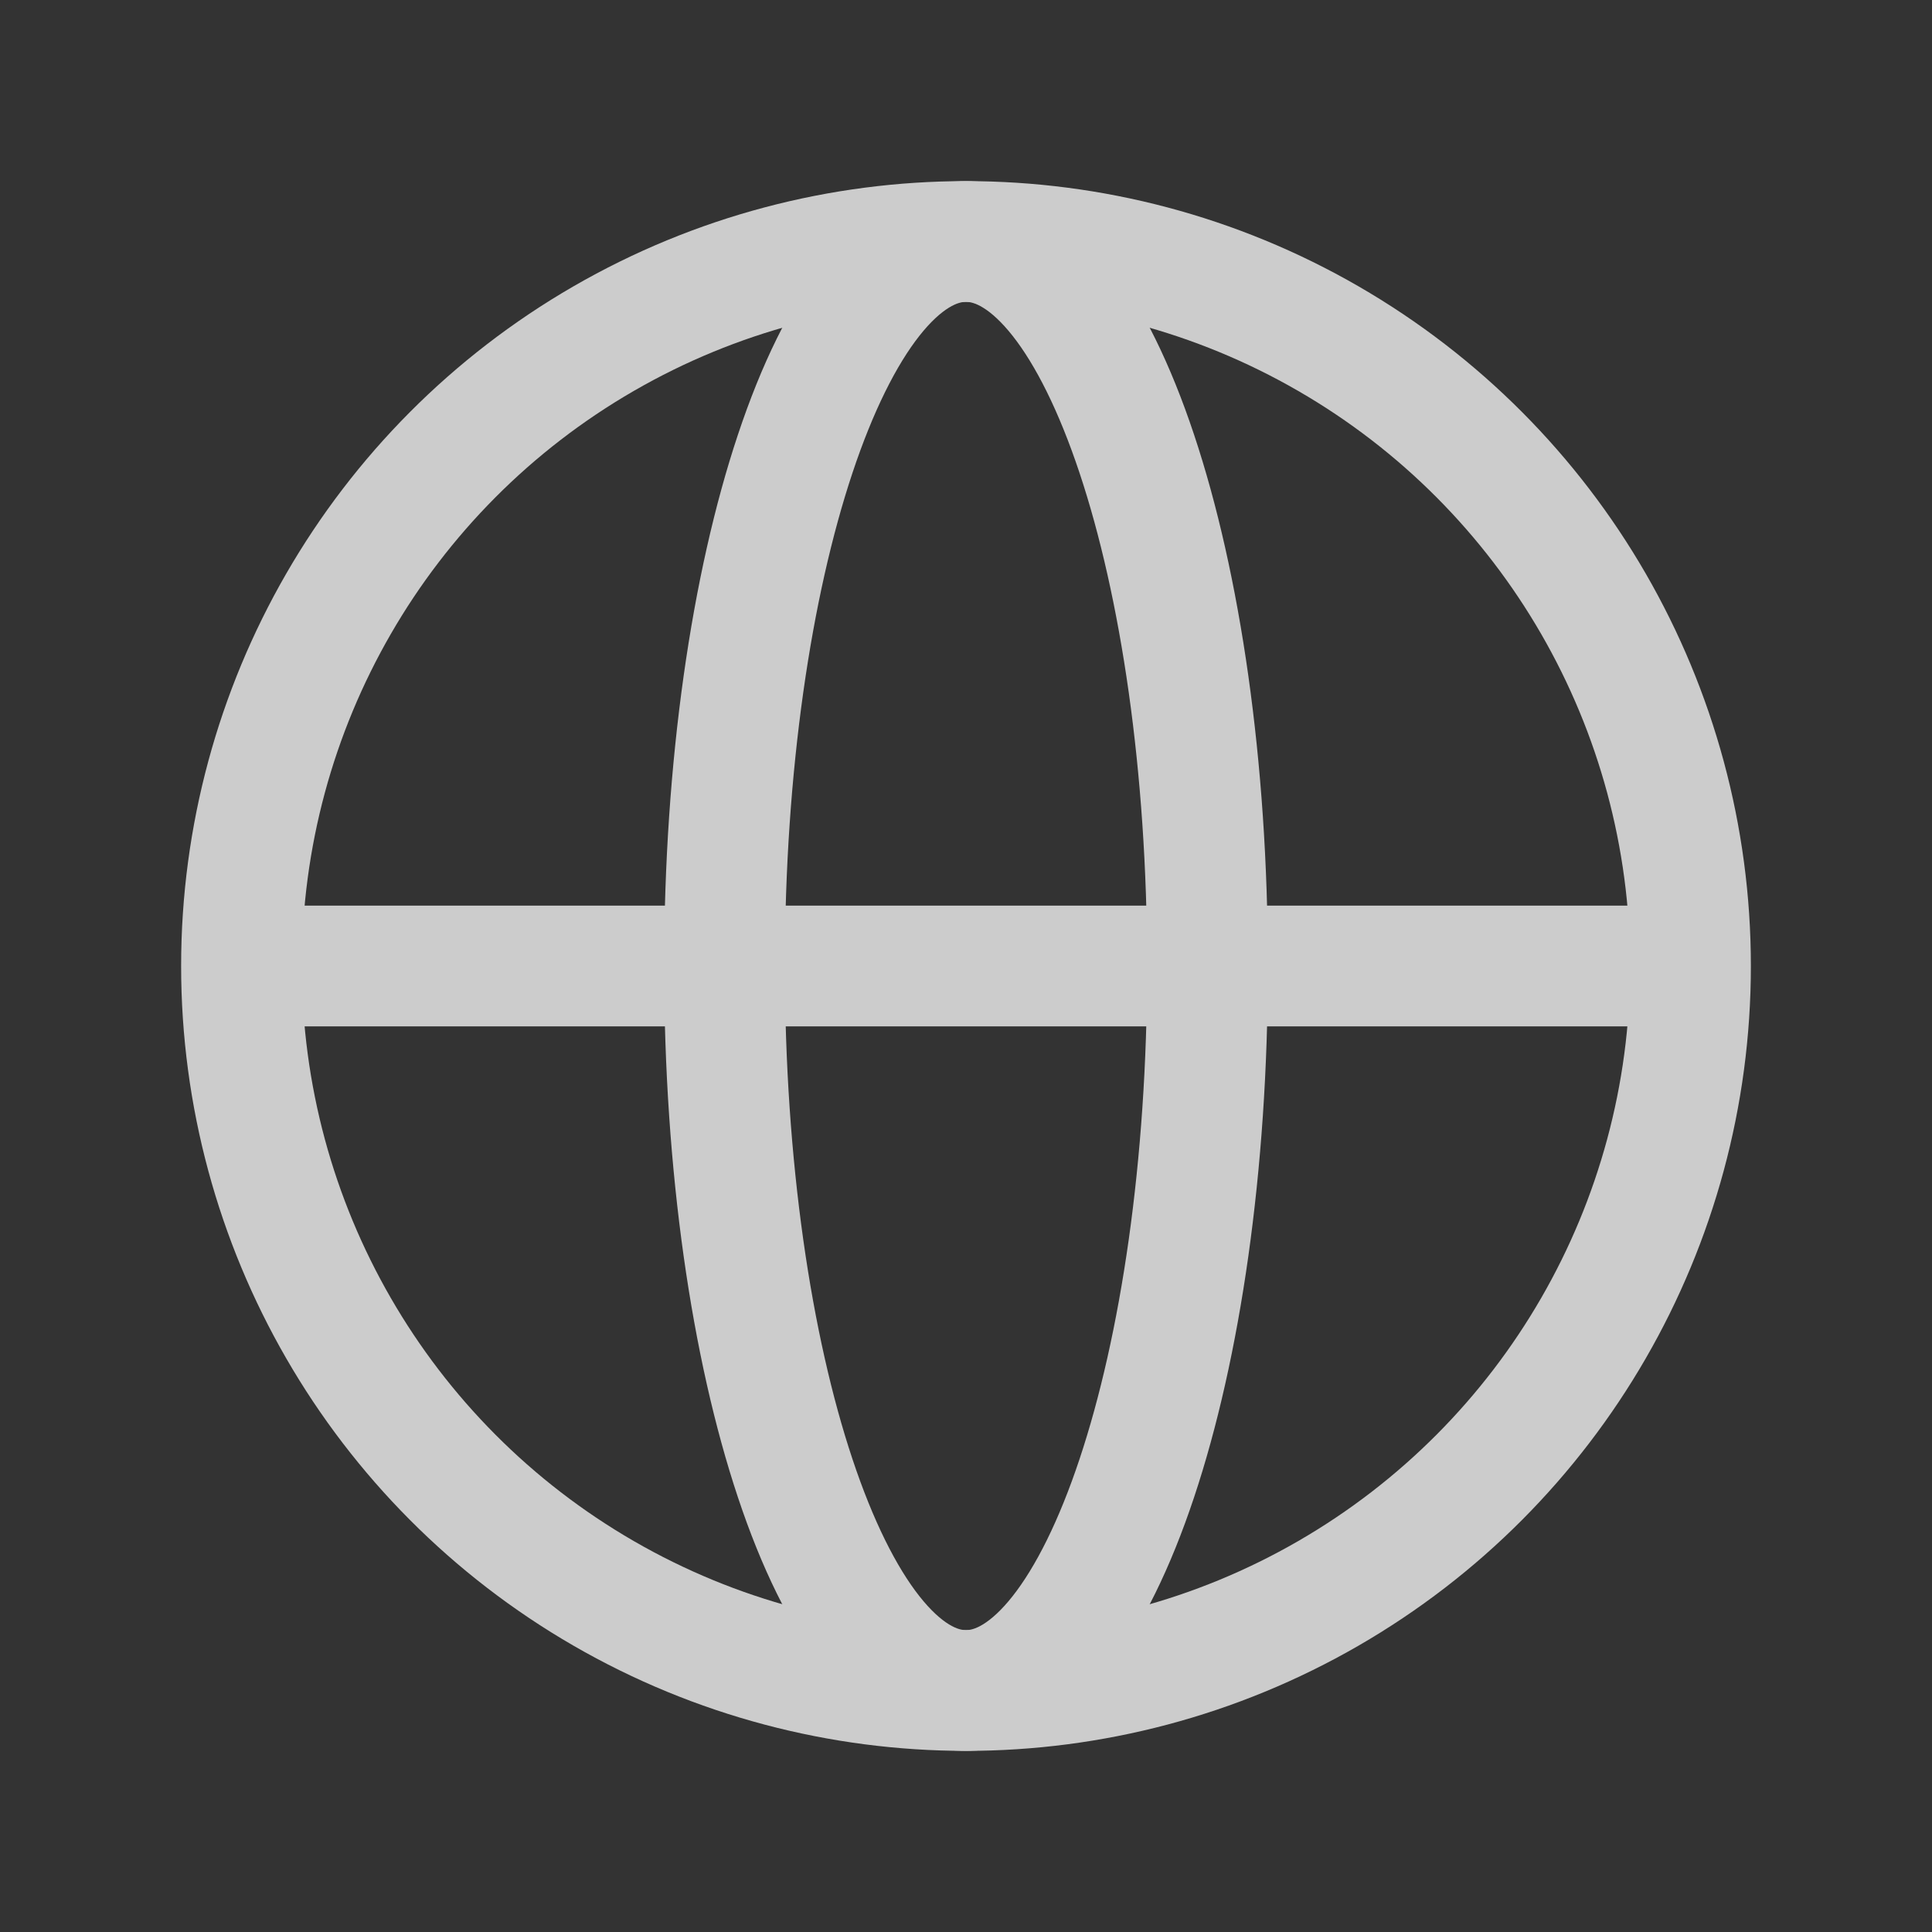 <svg width="24" height="24" viewBox="0 0 24 24" fill="none" xmlns="http://www.w3.org/2000/svg">
<rect x="0" y="0" width="24" height="24" fill="#333333" stroke="none"/>
<g opacity="0.75">
<circle cx="12" cy="12" r="9" stroke="white" stroke-width="1.5"/>
<path d="M12 21C10.343 21 9 16.971 9 12C9 7.029 10.343 3 12 3" stroke="white" stroke-width="1.5"/>
<path d="M12 21C13.657 21 15 16.971 15 12C15 7.029 13.657 3 12 3" stroke="white" stroke-width="1.5"/>
<path d="M3 12H21" stroke="white" stroke-width="1.5"/>
</g>
</svg>
